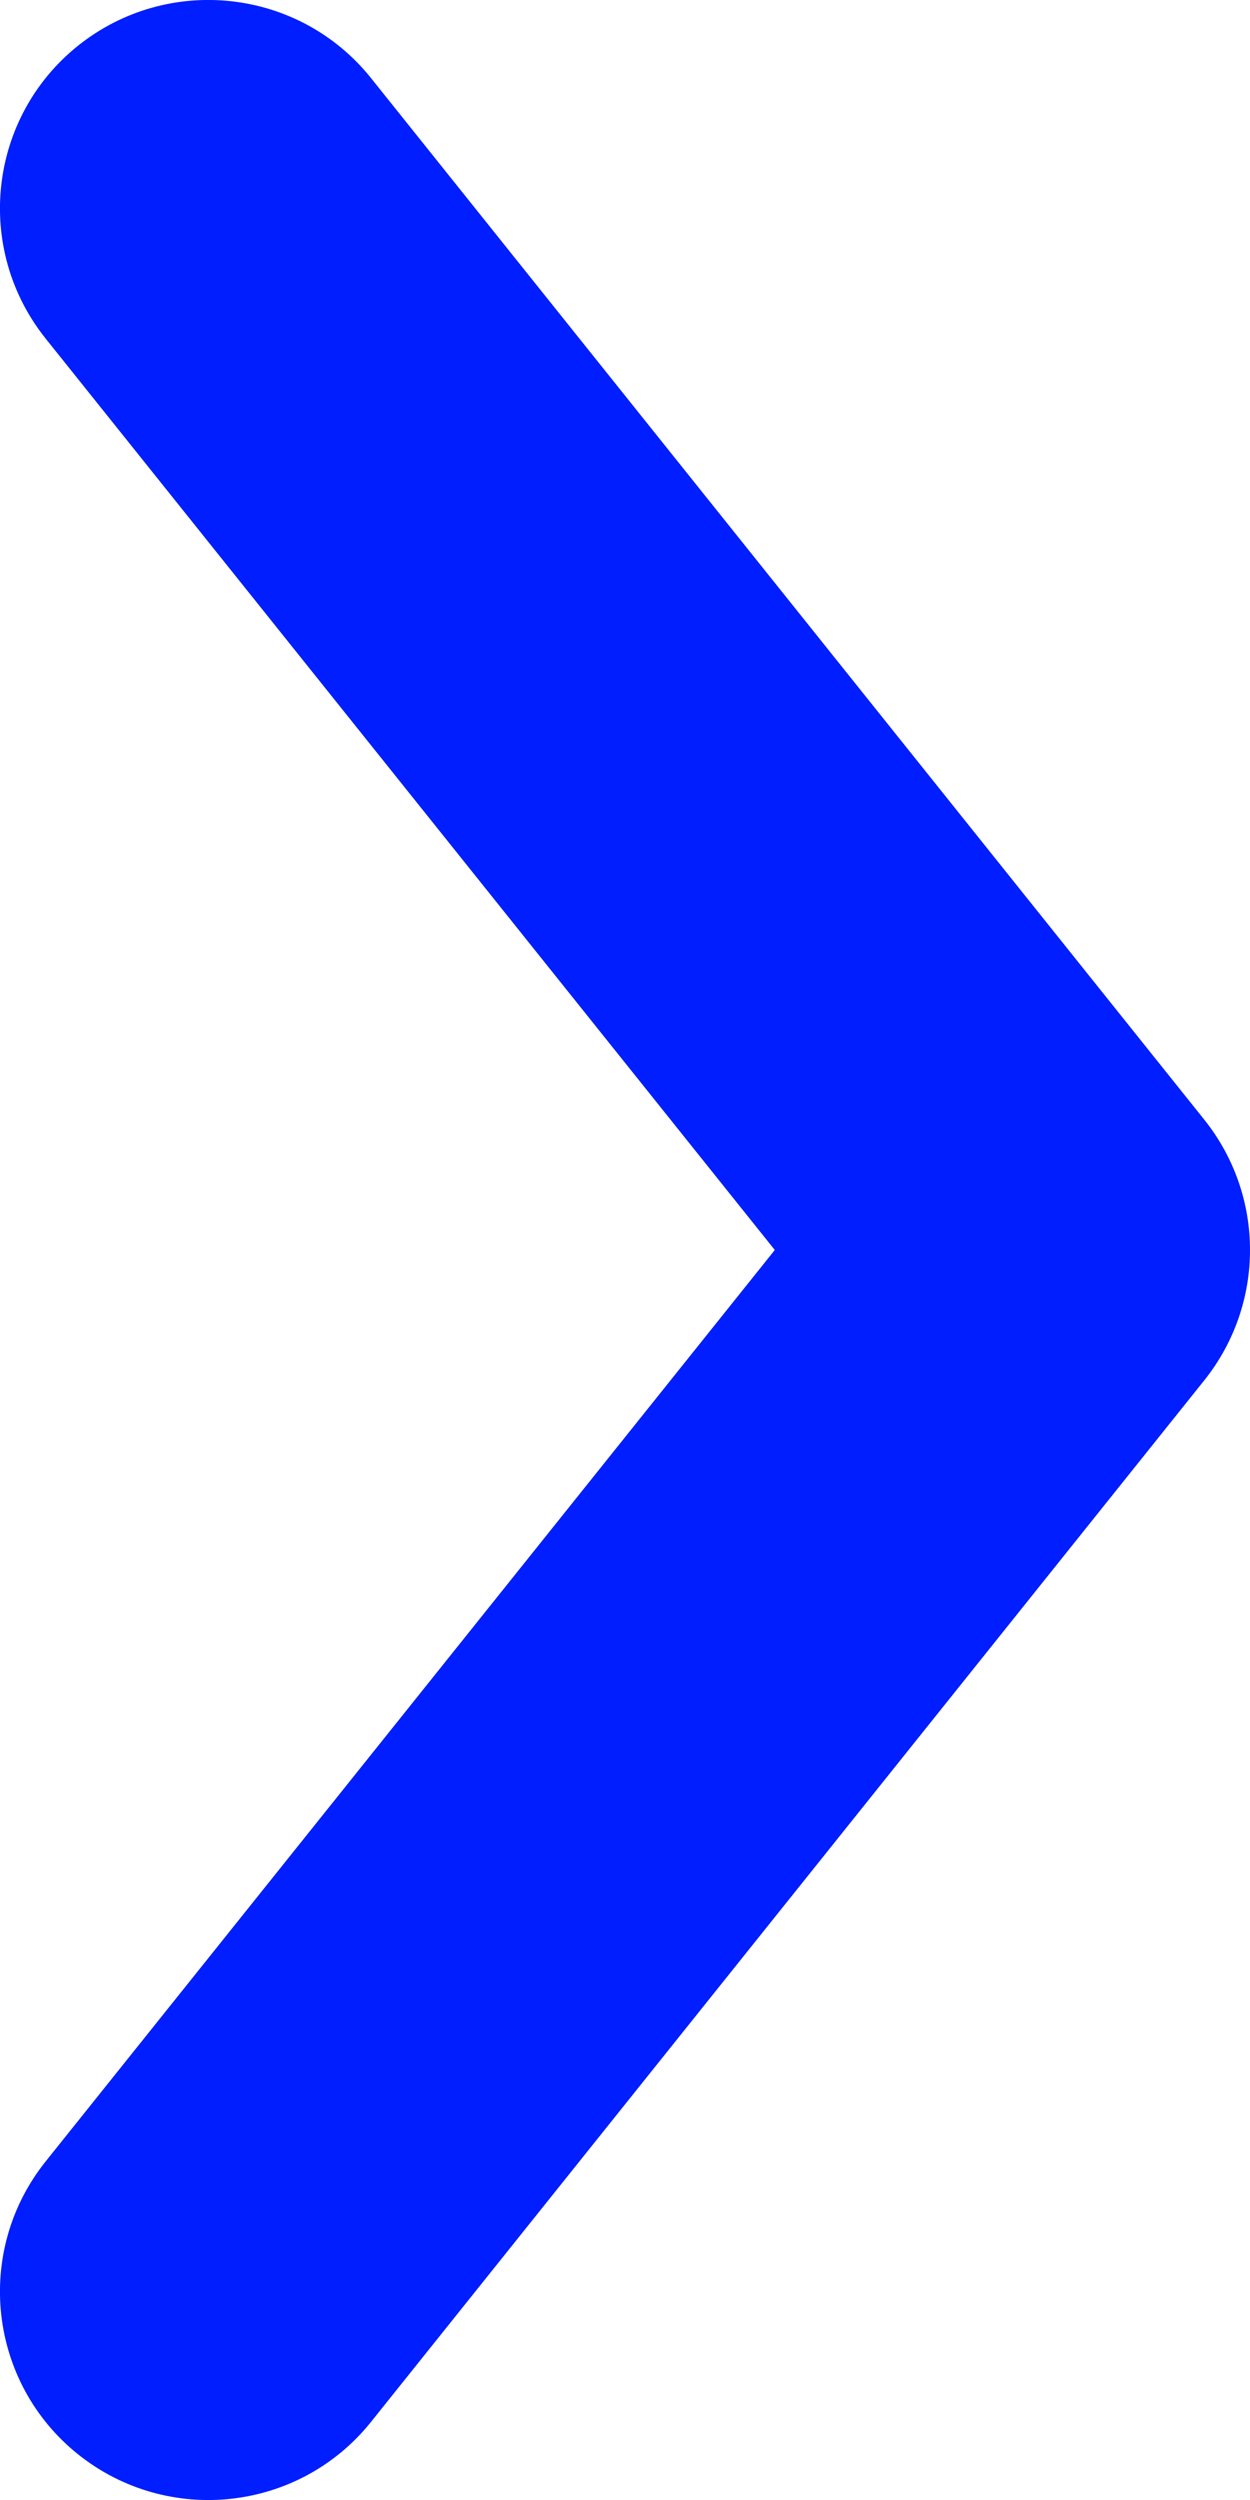 <?xml version="1.0" encoding="UTF-8" standalone="no"?>
<svg width="6px" height="12px" viewBox="0 0 6 12" version="1.1" xmlns="http://www.w3.org/2000/svg" xmlns:xlink="http://www.w3.org/1999/xlink">
    <!-- Generator: Sketch 49.1 (51147) - http://www.bohemiancoding.com/sketch -->
    <title>nav/label_arrow</title>
    <desc>Created with Sketch.</desc>
    <defs></defs>
    <g id="Assets---Explore" stroke="none" stroke-width="1" fill="none" fill-rule="evenodd">
        <g id="nav/label_arrow" transform="translate(-1, -1)" fill="#001eff" fill-rule="nonzero">
            <g transform="translate(1, 1)" id="Triangle">
                <path d="M-1.375,8.781 C-1.807,9.126 -2.436,9.056 -2.781,8.625 C-3.126,8.193 -3.056,7.564 -2.625,7.219 L2.375,3.219 C2.741,2.927 3.259,2.927 3.625,3.219 L8.625,7.219 C9.056,7.564 9.126,8.193 8.781,8.625 C8.436,9.056 7.807,9.126 7.375,8.781 L3,5.281 L-1.375,8.781 Z" transform="translate(3, 6) rotate(90) translate(-3, -6) "></path>
            </g>
        </g>
    </g>
</svg>
